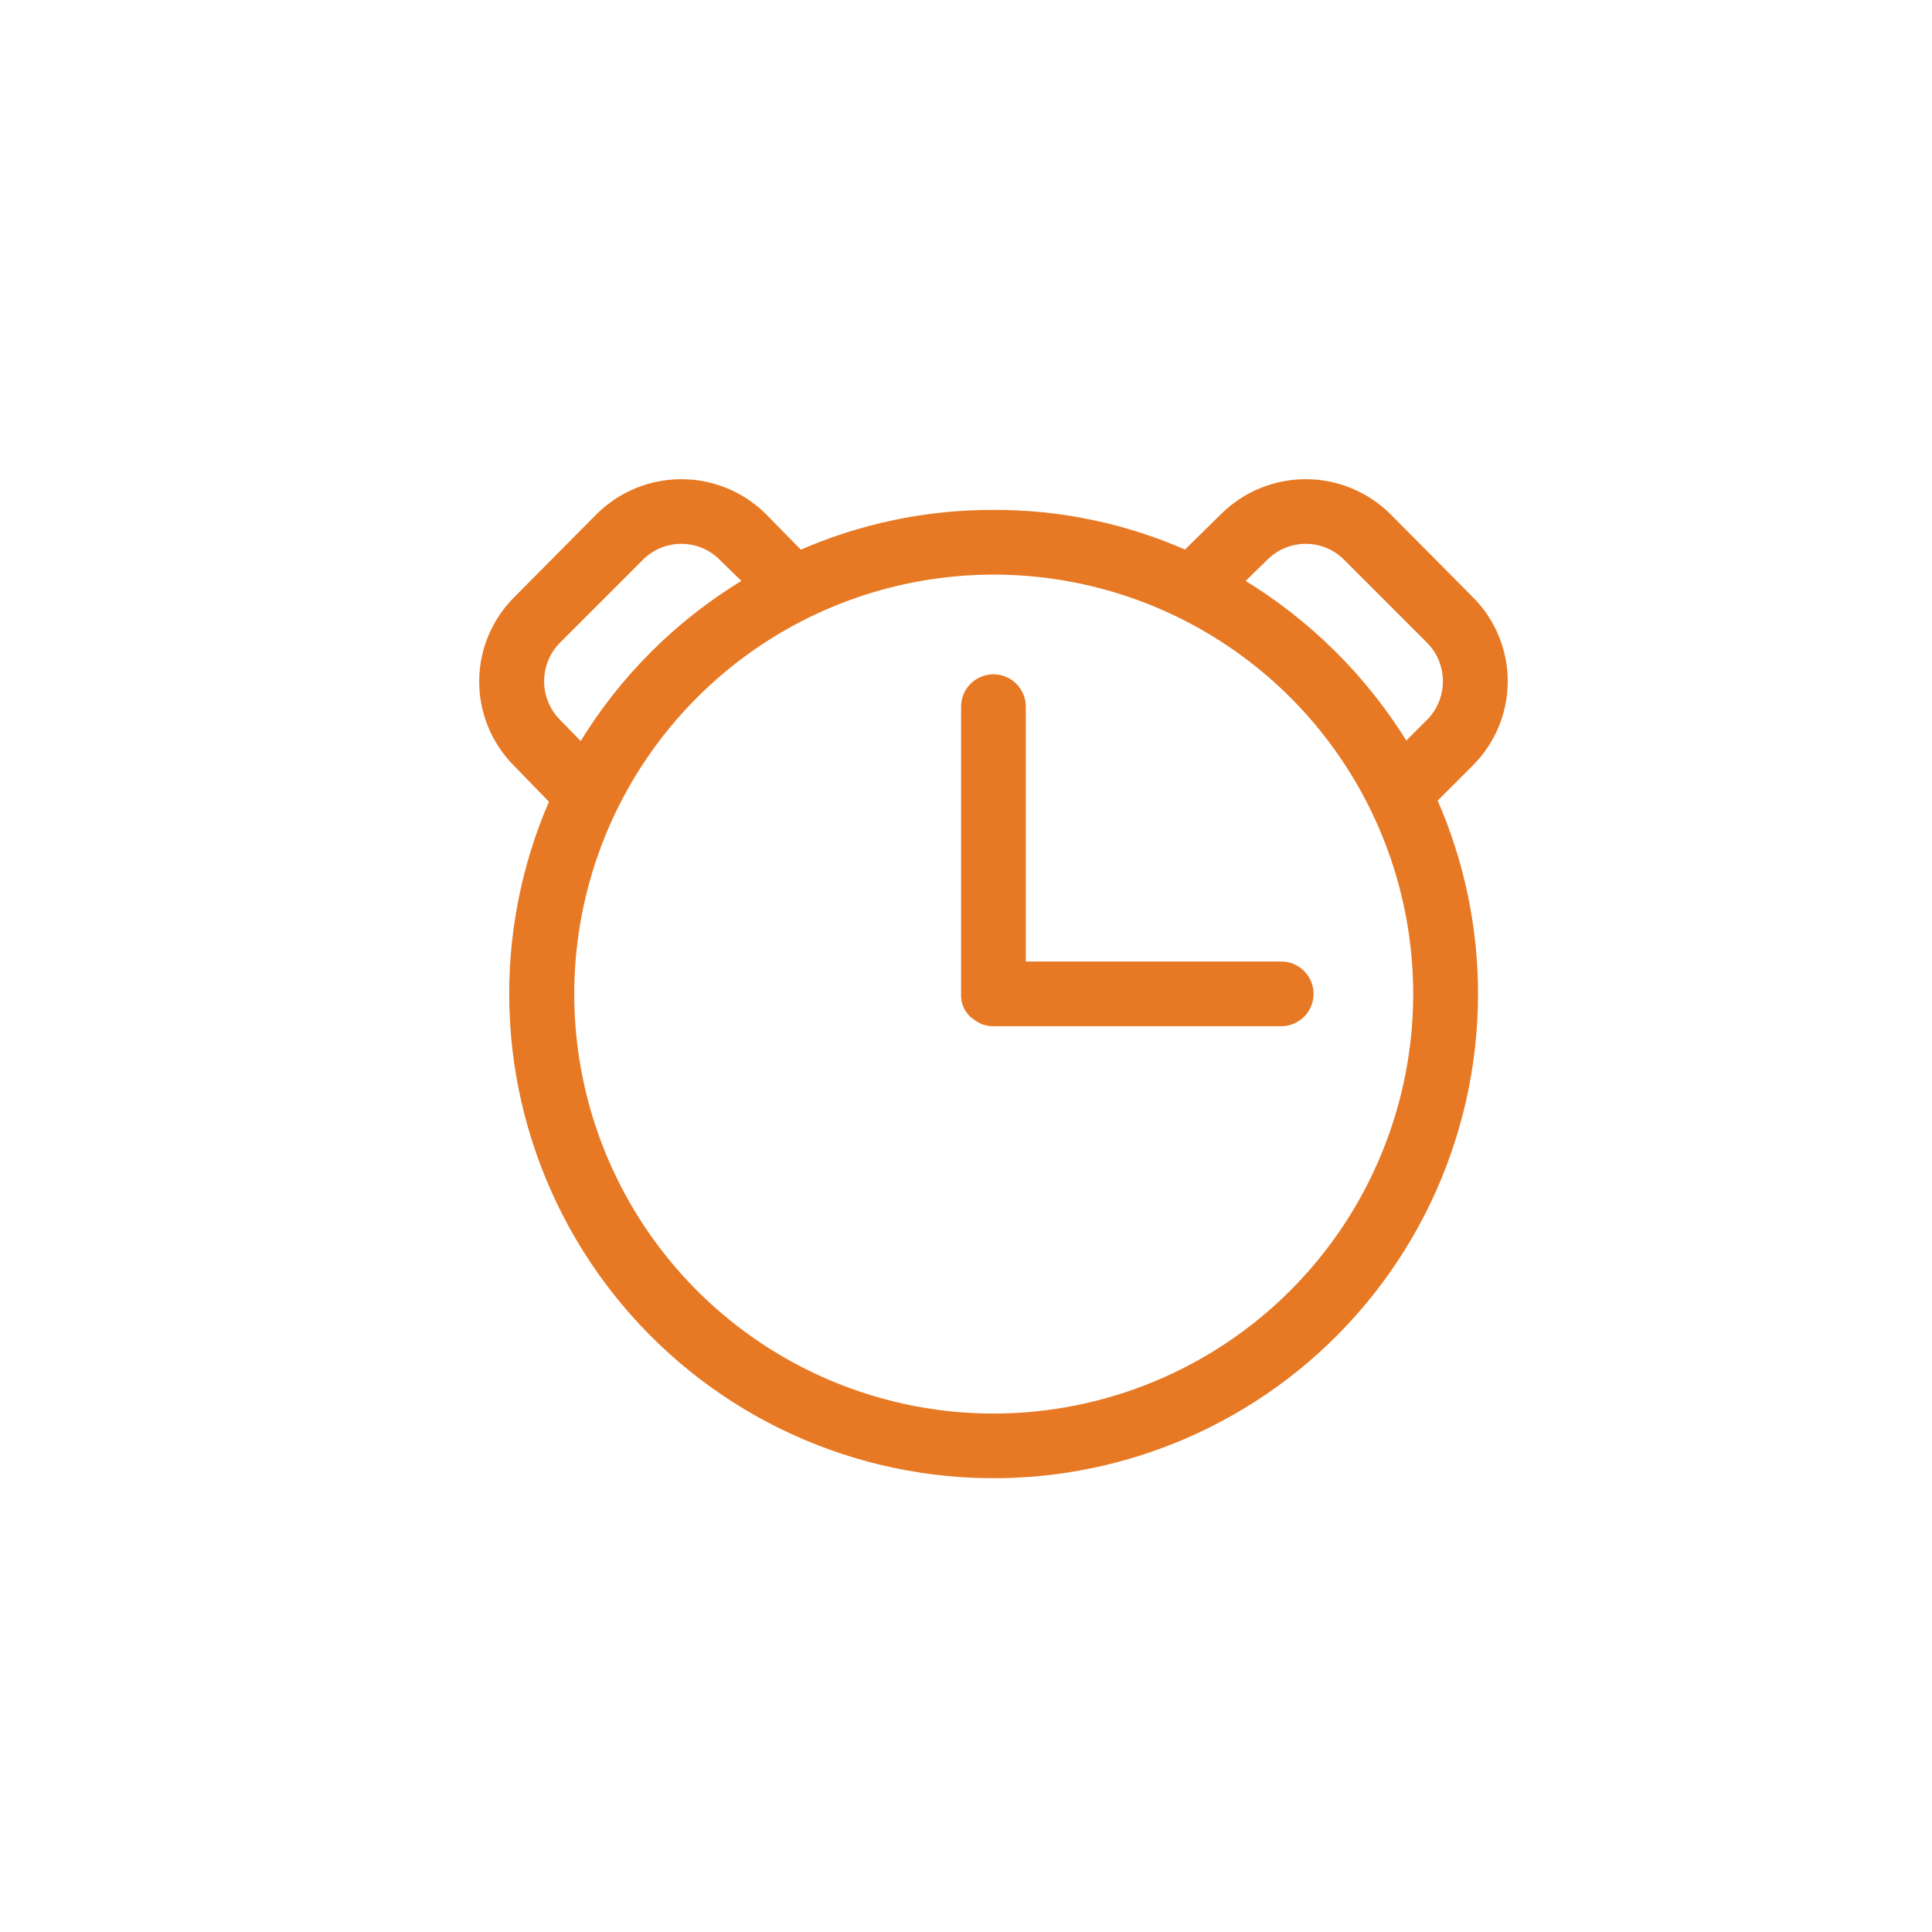 <svg width="76" height="76" viewBox="0 0 76 76" fill="none" xmlns="http://www.w3.org/2000/svg">
<!--<circle cx="38" cy="38" r="38" fill="white"/>-->
<path d="M57.835 30.001C58.684 29.152 59.16 28 59.16 26.8C59.16 25.599 58.684 24.448 57.835 23.599L54.575 20.316C53.718 19.473 52.565 19 51.363 19C50.162 19 49.008 19.473 48.152 20.316L46.648 21.796C44.265 20.739 41.686 20.198 39.08 20.208C36.459 20.2 33.865 20.744 31.467 21.802L30.012 20.316C29.156 19.473 28.002 19 26.801 19C25.599 19 24.446 19.473 23.59 20.316L20.334 23.599C19.484 24.446 19.004 25.595 19 26.795C18.996 27.995 19.467 29.148 20.311 30.001L21.771 31.506C20.642 34.08 20.102 36.873 20.19 39.683C20.277 42.492 20.99 45.246 22.276 47.746C23.563 50.245 25.39 52.426 27.625 54.13C29.86 55.834 32.447 57.018 35.198 57.596C37.949 58.174 40.794 58.131 43.526 57.471C46.258 56.812 48.808 55.551 50.992 53.781C53.175 52.011 54.937 49.776 56.148 47.24C57.358 44.703 57.989 41.929 57.992 39.118C57.995 36.48 57.444 33.87 56.375 31.458L57.835 30.001ZM21.928 25.171L25.184 21.915C25.396 21.702 25.648 21.533 25.925 21.417C26.203 21.302 26.5 21.243 26.801 21.243C27.101 21.243 27.399 21.302 27.676 21.417C27.954 21.533 28.206 21.702 28.418 21.915L29.406 22.88C26.724 24.479 24.479 26.716 22.871 29.392L21.928 28.427C21.497 27.995 21.255 27.409 21.255 26.799C21.255 26.189 21.497 25.603 21.928 25.171ZM39.08 55.756C35.786 55.754 32.568 54.775 29.831 52.943C27.093 51.112 24.961 48.51 23.703 45.466C22.445 42.422 22.117 39.074 22.762 35.844C23.407 32.615 24.995 29.649 27.326 27.322C29.656 24.995 32.624 23.411 35.855 22.771C39.086 22.131 42.433 22.463 45.475 23.726C48.517 24.989 51.116 27.125 52.943 29.865C54.771 32.605 55.745 35.825 55.742 39.118C55.735 43.533 53.977 47.764 50.852 50.884C47.728 54.003 43.495 55.755 39.08 55.756ZM55.293 29.37C53.672 26.71 51.429 24.483 48.758 22.88L49.746 21.915C49.958 21.702 50.21 21.533 50.488 21.417C50.765 21.302 51.063 21.243 51.363 21.243C51.664 21.243 51.961 21.302 52.239 21.417C52.516 21.533 52.768 21.702 52.98 21.915L56.236 25.171C56.668 25.603 56.91 26.189 56.91 26.8C56.91 27.411 56.668 27.997 56.236 28.429L55.293 29.37Z" fill="#E77924" stroke="#E77924" stroke-width="0.3"/>
<path d="M50.402 40.218H39.08C38.864 40.224 38.651 40.16 38.474 40.037C38.406 39.992 38.361 39.949 38.316 39.927C38.198 39.829 38.104 39.705 38.042 39.565C37.979 39.424 37.95 39.272 37.957 39.118V27.798C37.957 27.5 38.075 27.215 38.286 27.004C38.496 26.794 38.782 26.675 39.08 26.675C39.378 26.675 39.663 26.794 39.874 27.004C40.084 27.215 40.203 27.5 40.203 27.798V37.973H50.398C50.545 37.973 50.691 38.001 50.828 38.057C50.964 38.114 51.088 38.196 51.192 38.3C51.297 38.404 51.38 38.528 51.436 38.664C51.493 38.8 51.522 38.946 51.523 39.093C51.523 39.241 51.494 39.387 51.438 39.523C51.382 39.66 51.3 39.784 51.195 39.888C51.091 39.993 50.968 40.075 50.832 40.132C50.696 40.189 50.55 40.218 50.402 40.218Z" fill="#E77924" stroke="#E77924" stroke-width="0.3"/>
</svg>
